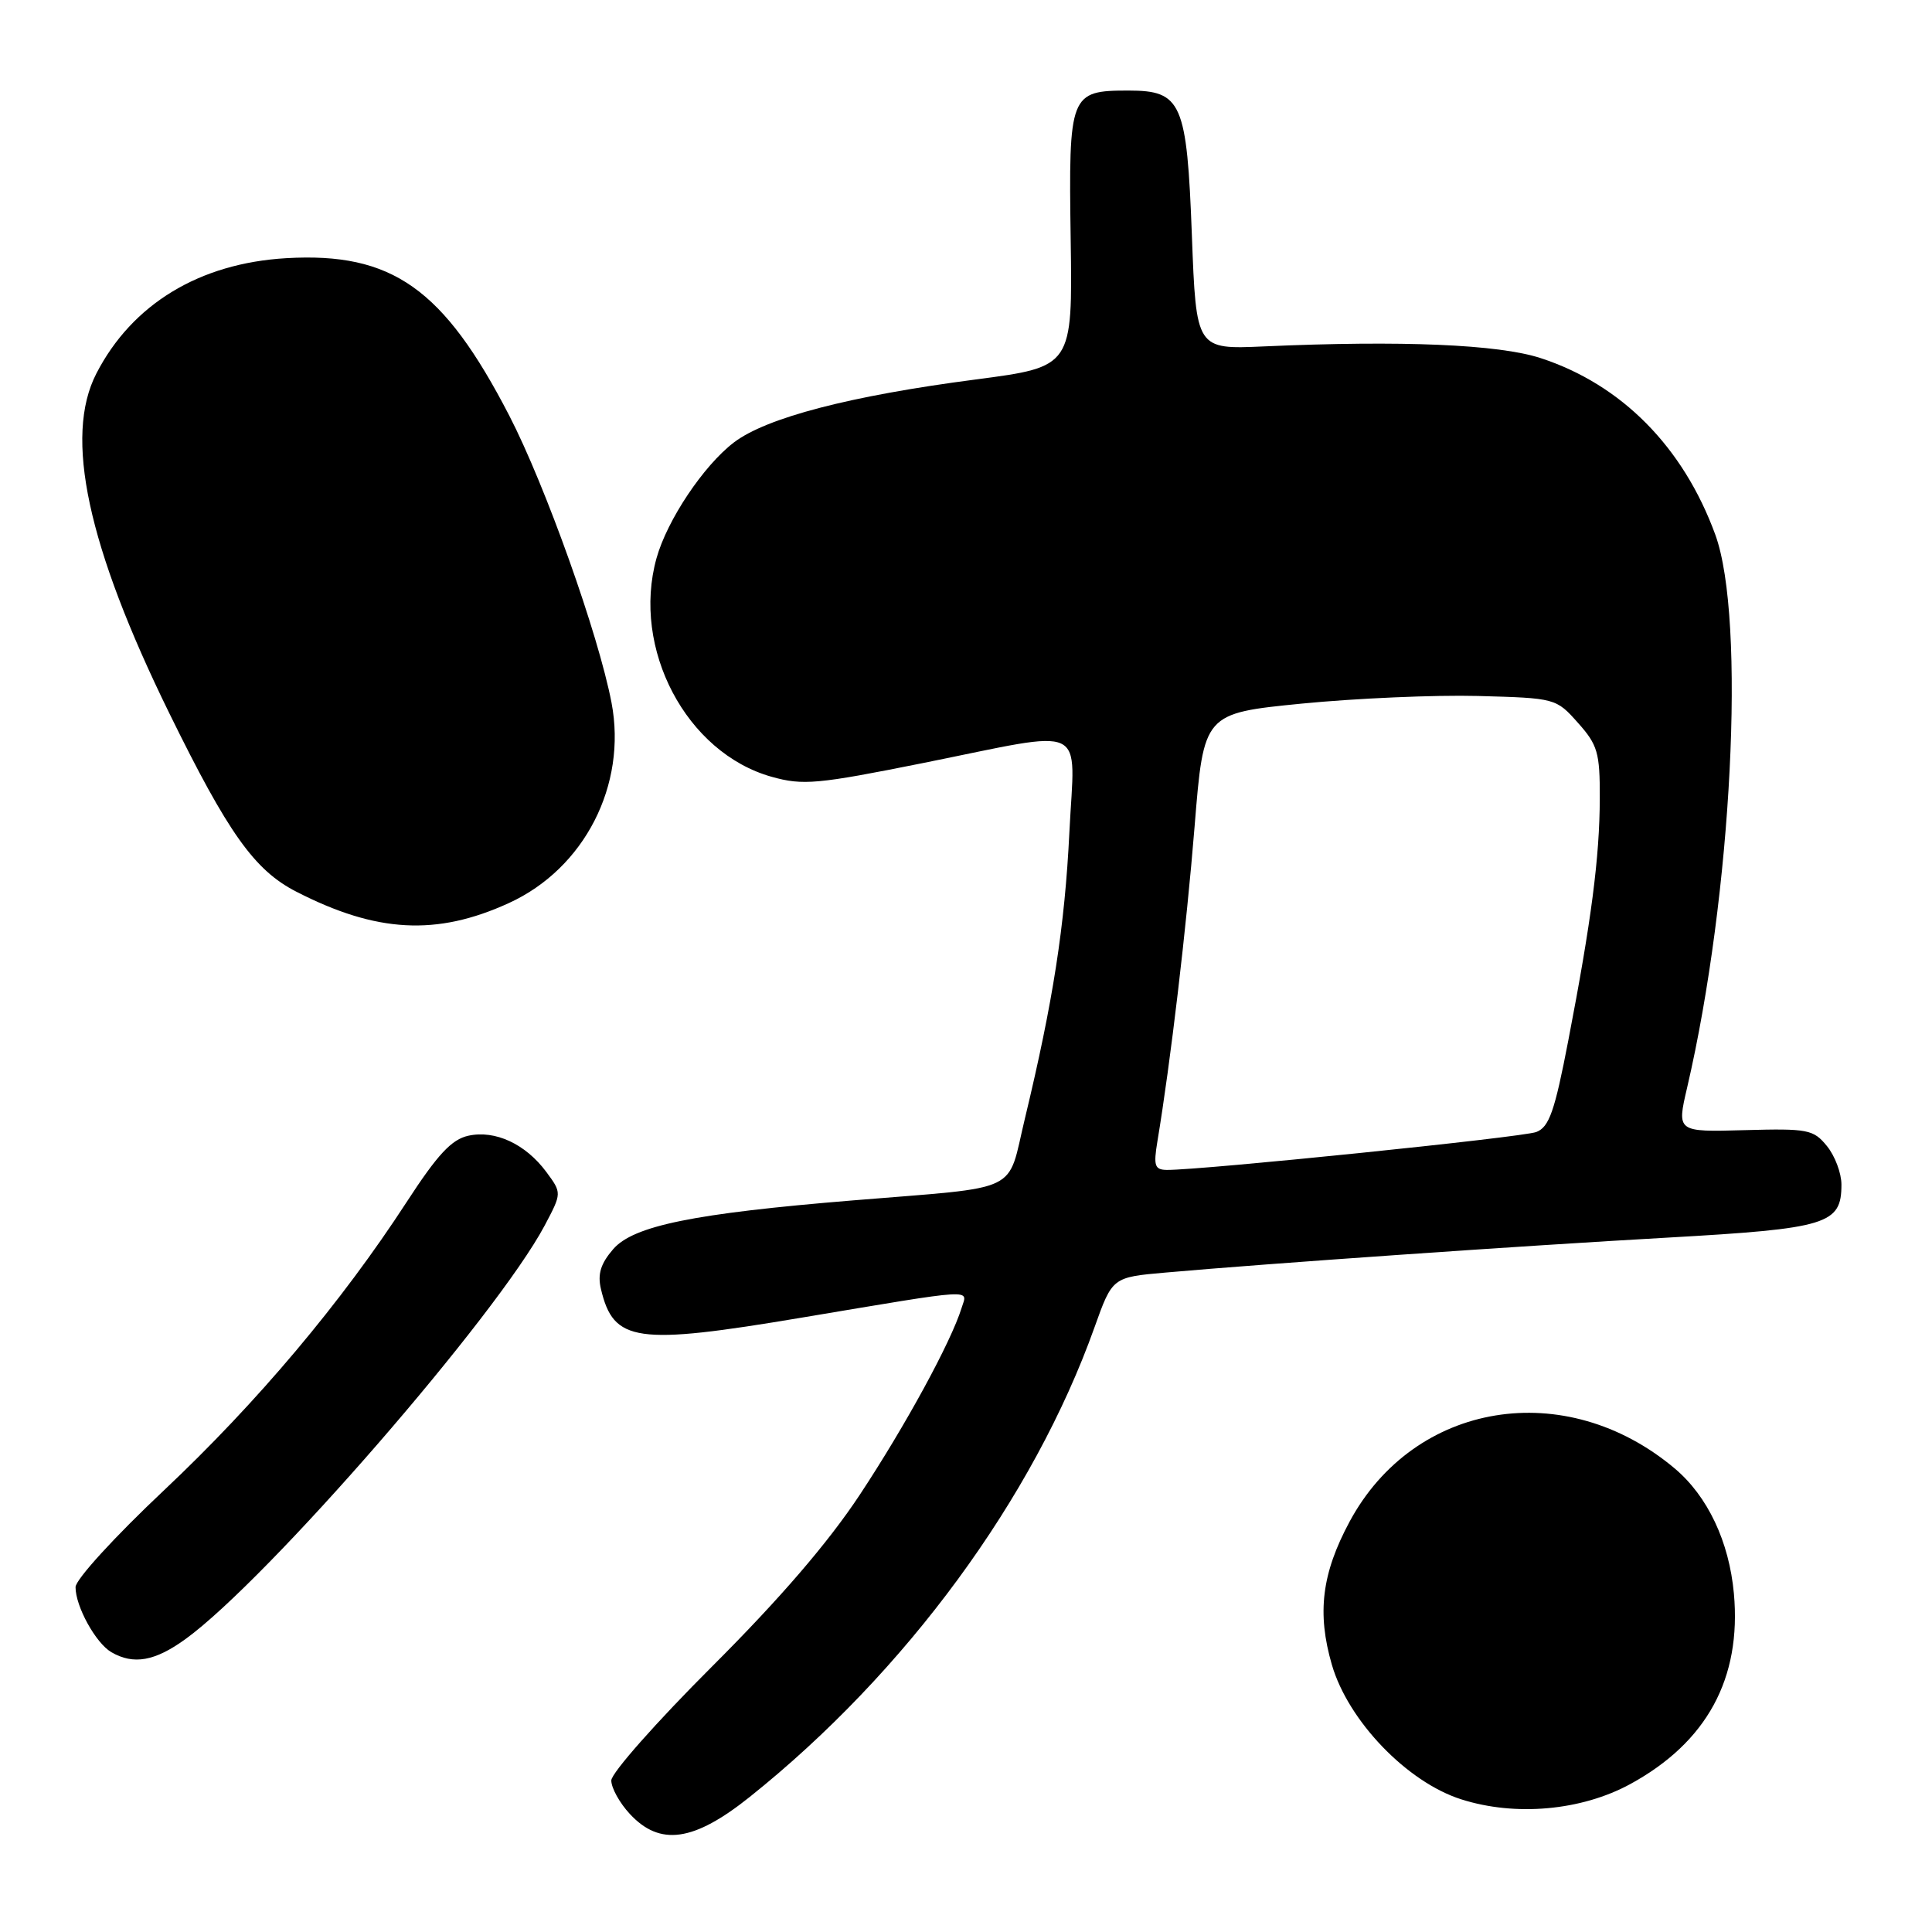 <?xml version="1.0" encoding="UTF-8" standalone="no"?>
<!DOCTYPE svg PUBLIC "-//W3C//DTD SVG 1.1//EN" "http://www.w3.org/Graphics/SVG/1.1/DTD/svg11.dtd" >
<svg xmlns="http://www.w3.org/2000/svg" xmlns:xlink="http://www.w3.org/1999/xlink" version="1.1" viewBox="0 0 256 256">
 <g >
 <path fill="currentColor"
d=" M 99.36 238.09 C 120.02 221.58 136.95 198.52 145.03 175.87 C 147.40 169.24 147.40 169.24 154.45 168.62 C 167.86 167.43 201.58 165.08 220.98 163.99 C 242.17 162.79 244.00 162.23 244.00 156.96 C 244.00 155.45 243.14 153.16 242.08 151.86 C 240.29 149.66 239.56 149.52 231.17 149.75 C 222.18 150.00 222.18 150.00 223.55 144.13 C 229.50 118.59 231.37 82.01 227.28 70.83 C 223.03 59.21 214.86 50.95 204.14 47.45 C 198.57 45.63 185.74 45.09 167.50 45.90 C 158.50 46.30 158.50 46.30 157.93 31.18 C 157.27 13.57 156.58 12.00 149.54 12.00 C 141.75 12.00 141.59 12.43 141.87 31.68 C 142.12 48.60 142.12 48.60 129.31 50.28 C 112.65 52.45 101.56 55.34 97.24 58.63 C 93.22 61.70 88.40 68.91 86.99 73.97 C 83.66 85.95 90.94 99.76 102.25 102.93 C 106.39 104.09 108.29 103.92 122.29 101.11 C 144.53 96.64 142.42 95.65 141.70 110.25 C 141.09 122.73 139.54 132.69 135.81 148.19 C 133.37 158.29 135.69 157.19 113.00 159.06 C 91.90 160.79 83.93 162.42 81.25 165.52 C 79.59 167.44 79.16 168.83 79.63 170.81 C 81.30 177.85 84.26 178.28 106.19 174.60 C 129.67 170.67 128.21 170.76 127.42 173.30 C 126.02 177.82 119.97 188.92 113.93 198.06 C 109.72 204.43 103.35 211.83 94.35 220.82 C 87.01 228.15 81.00 234.94 81.00 235.92 C 81.00 236.91 82.10 238.90 83.45 240.35 C 87.45 244.67 91.93 244.03 99.36 238.09 Z  M 216.00 236.41 C 226.16 230.87 230.77 222.41 229.75 211.15 C 229.12 204.27 226.28 198.26 221.91 194.58 C 207.44 182.40 187.40 185.68 178.82 201.64 C 175.14 208.49 174.49 213.74 176.48 220.59 C 178.65 228.03 186.43 236.13 193.62 238.42 C 200.79 240.71 209.52 239.93 216.00 236.41 Z  M 24.60 217.17 C 35.47 209.28 65.85 174.29 72.17 162.39 C 74.45 158.08 74.45 158.08 72.39 155.29 C 69.64 151.58 65.61 149.71 62.06 150.49 C 59.84 150.97 57.97 152.99 53.90 159.25 C 45.22 172.61 34.08 185.84 21.70 197.50 C 15.22 203.60 10.01 209.30 10.01 210.30 C 10.00 212.84 12.68 217.71 14.75 218.92 C 17.69 220.63 20.52 220.13 24.60 217.17 Z  M 67.43 119.66 C 77.45 115.08 83.11 104.01 81.03 93.11 C 79.30 84.07 72.28 64.37 67.49 55.09 C 58.77 38.21 51.96 33.40 37.93 34.21 C 26.43 34.88 17.51 40.29 12.77 49.49 C 8.46 57.85 11.58 72.37 22.43 94.50 C 30.23 110.40 33.71 115.30 39.24 118.14 C 49.88 123.61 57.86 124.04 67.43 119.66 Z  M 153.36 151.25 C 155.10 140.81 157.21 122.91 158.29 109.51 C 159.50 94.52 159.50 94.52 172.50 93.23 C 179.65 92.53 190.15 92.07 195.83 92.22 C 206.10 92.50 206.19 92.52 209.08 95.77 C 211.70 98.70 212.00 99.73 211.98 105.77 C 211.96 113.60 210.86 122.04 207.81 137.86 C 206.00 147.28 205.27 149.35 203.56 150.00 C 201.71 150.70 159.25 155.05 154.62 155.02 C 153.00 155.00 152.83 154.47 153.36 151.25 Z "/>
</g>
</svg>
